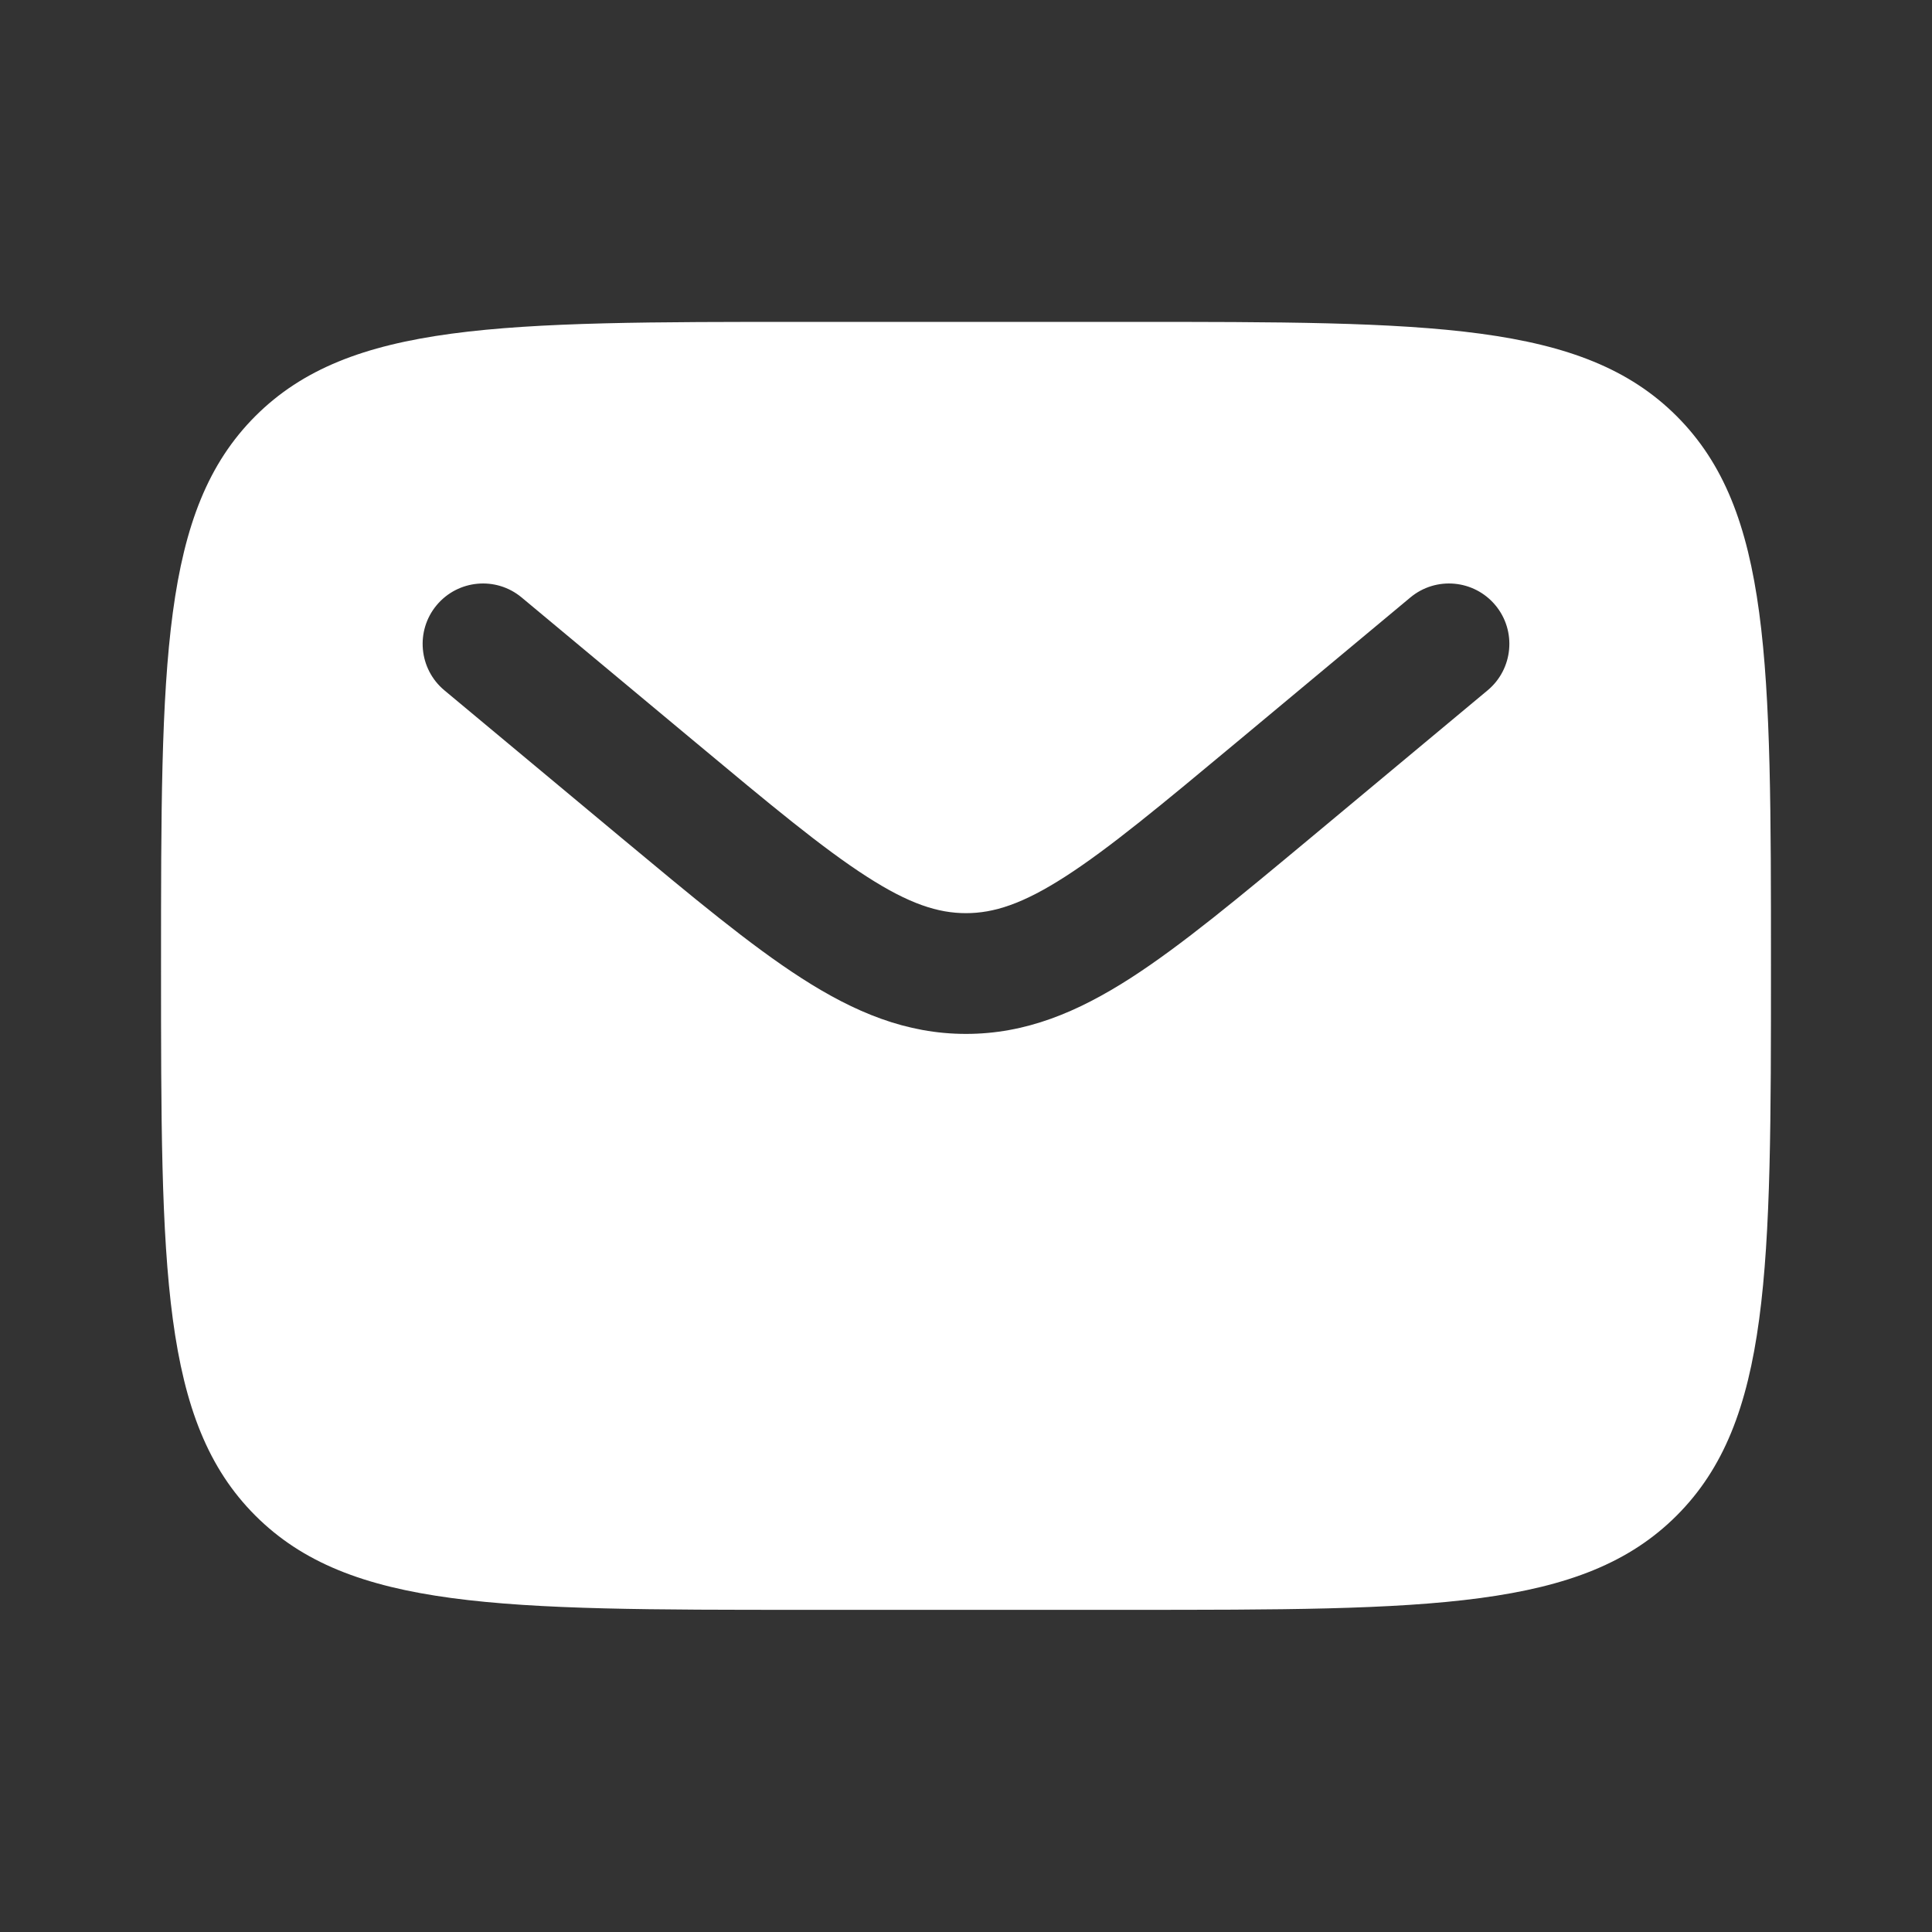 <svg xmlns="http://www.w3.org/2000/svg" width="20" height="20" viewBox="0 0 20 20" fill="none">
  <rect x="0" y="0" width="20" height="20" fill="#333333" stroke="none"/>
  <path fill-rule="evenodd" clip-rule="evenodd" d="M2.643 4.308C1.667 5.285 1.667 6.856 1.667 9.999C1.667 13.141 1.667 14.713 2.643 15.689C3.619 16.665 5.19 16.665 8.333 16.665H11.666C14.809 16.665 16.381 16.665 17.357 15.689C18.333 14.713 18.333 13.141 18.333 9.999C18.333 6.856 18.333 5.285 17.357 4.308C16.381 3.332 14.809 3.332 11.666 3.332H8.333C5.19 3.332 3.619 3.332 2.643 4.308ZM15.48 6.265C15.701 6.53 15.665 6.925 15.4 7.146L13.57 8.671C12.831 9.286 12.232 9.785 11.704 10.125C11.153 10.479 10.617 10.703 10 10.703C9.382 10.703 8.846 10.479 8.296 10.125C7.767 9.785 7.169 9.286 6.43 8.671L4.6 7.146C4.335 6.925 4.299 6.53 4.52 6.265C4.741 6 5.135 5.964 5.4 6.185L7.199 7.684C7.976 8.332 8.516 8.781 8.972 9.074C9.413 9.358 9.712 9.453 10 9.453C10.287 9.453 10.587 9.358 11.028 9.074C11.483 8.781 12.023 8.332 12.801 7.684L14.6 6.185C14.865 5.964 15.259 6 15.48 6.265Z" fill="#ffffff"/>
</svg>